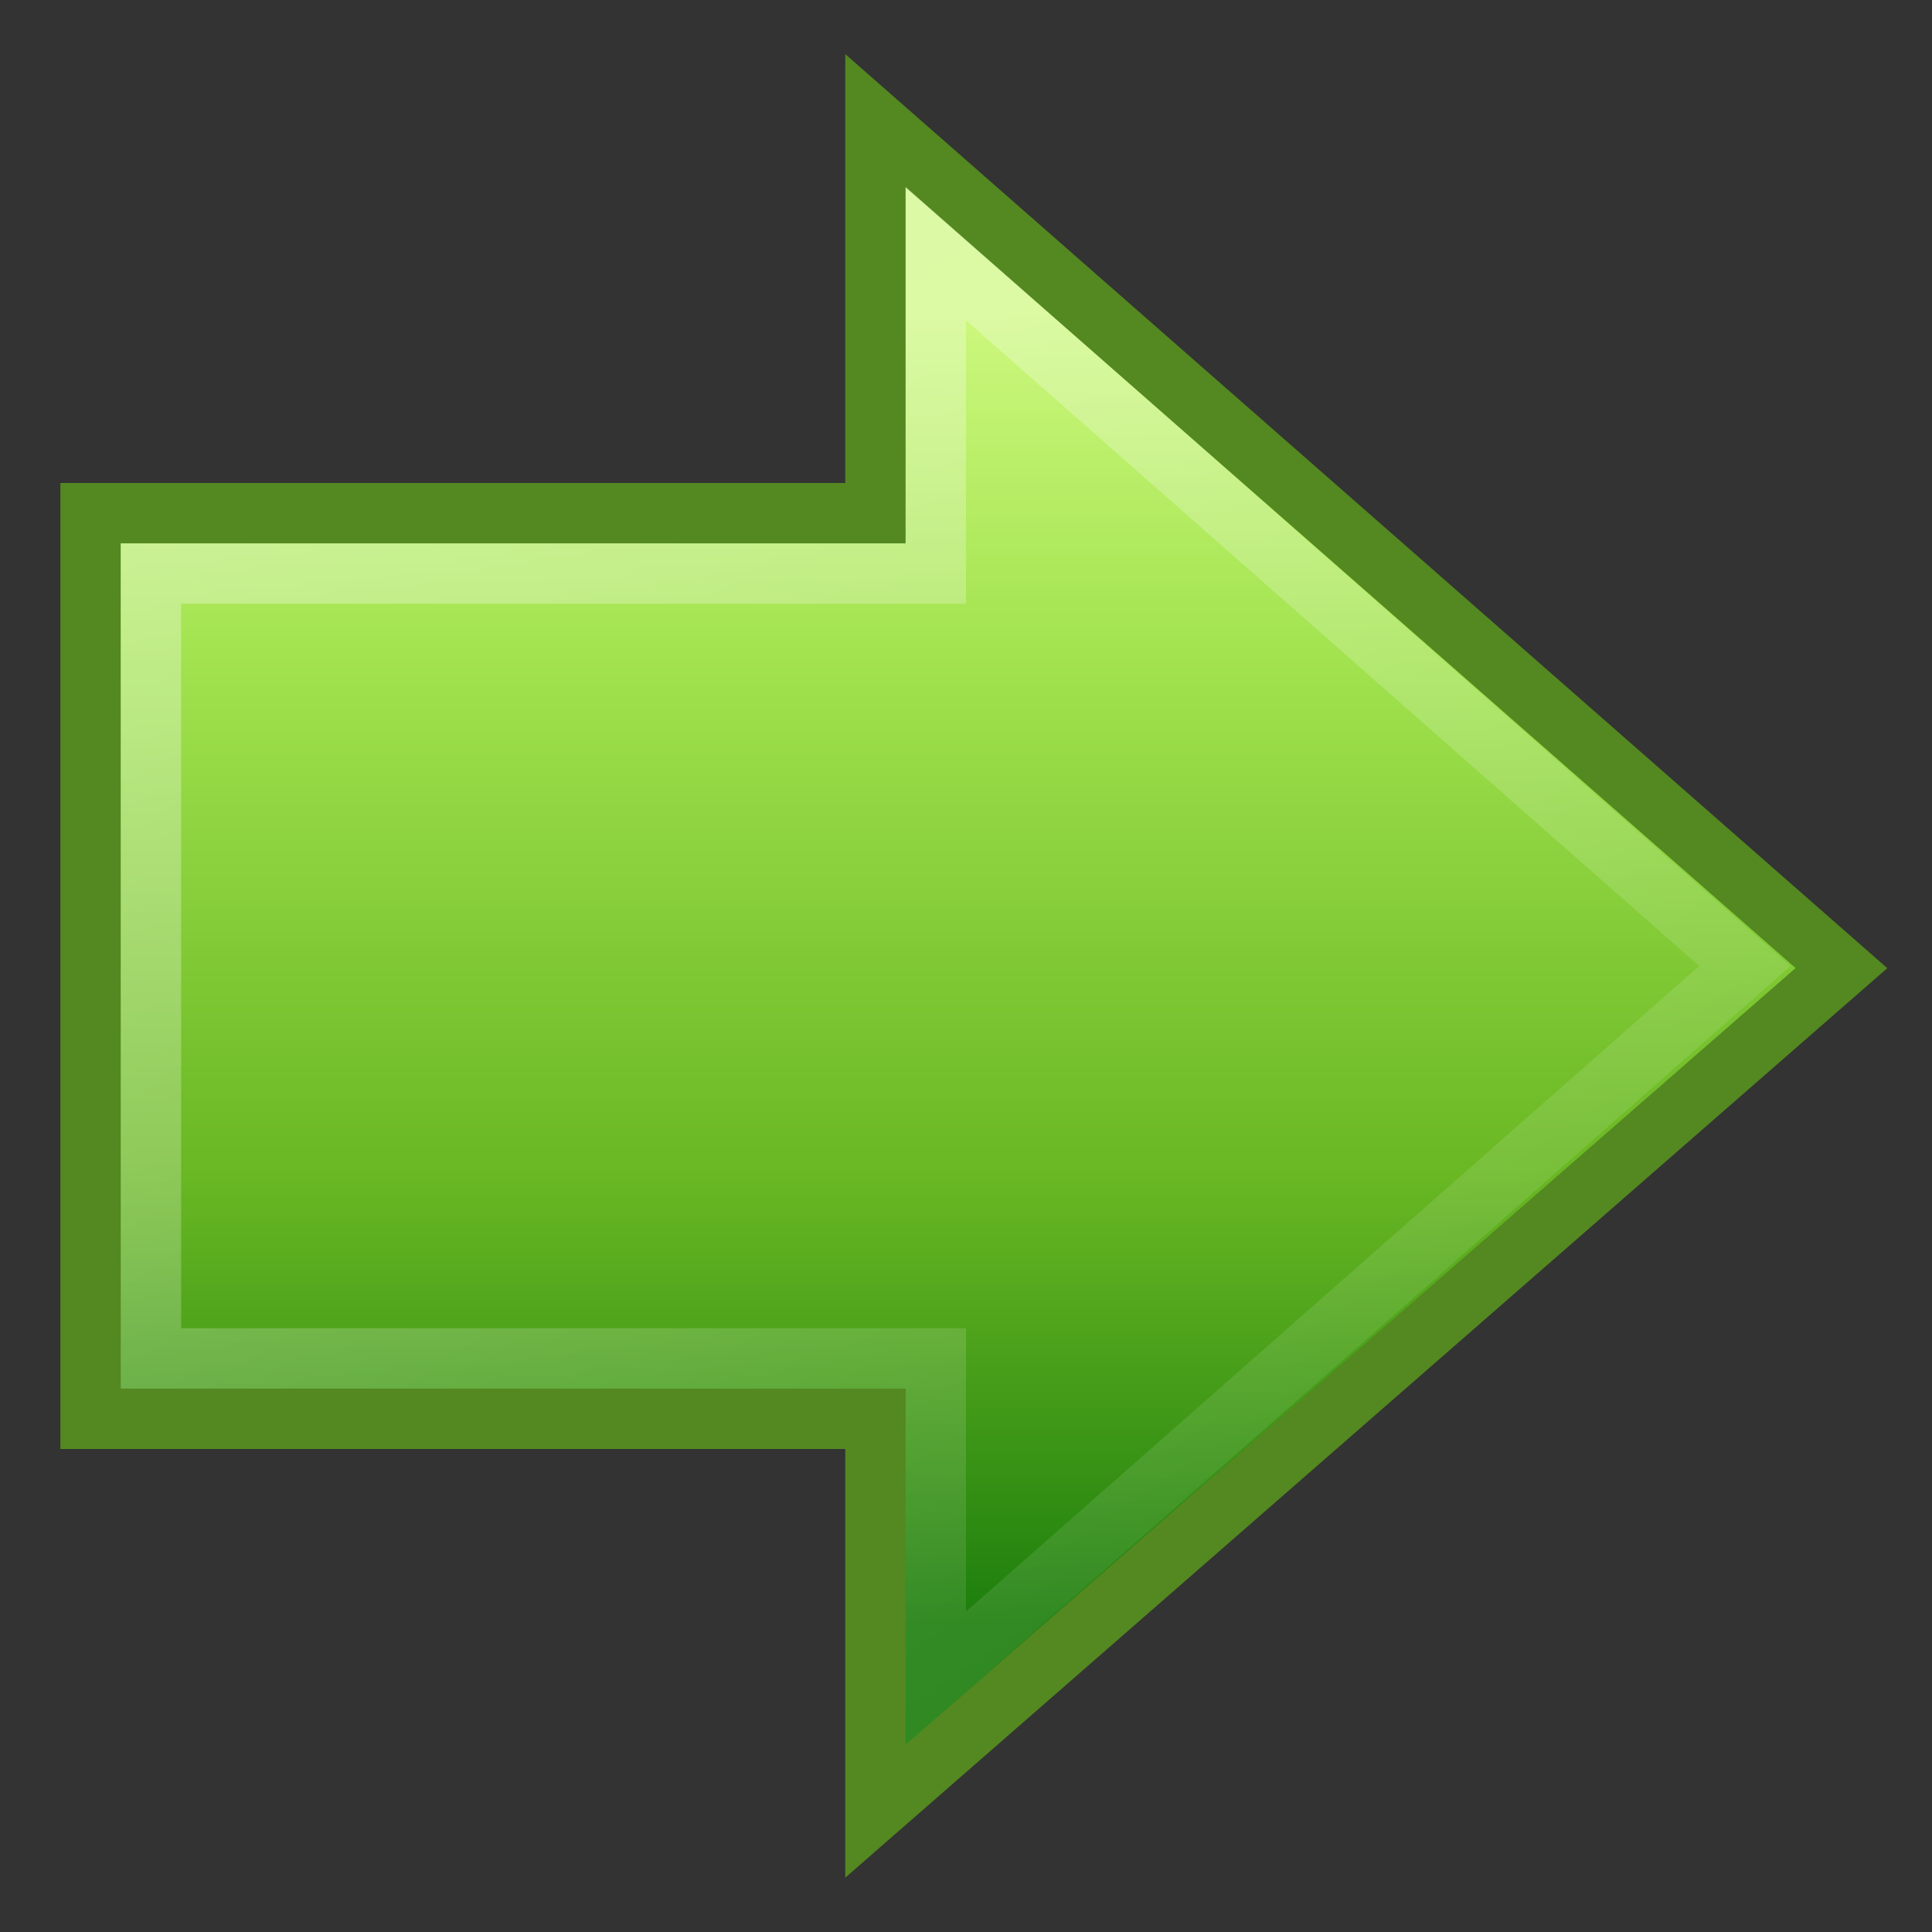 <?xml version="1.0" encoding="UTF-8" standalone="no"?>
<svg
   xmlns:dc="http://purl.org/dc/elements/1.1/"
   xmlns:cc="http://creativecommons.org/ns#"
   xmlns:rdf="http://www.w3.org/1999/02/22-rdf-syntax-ns#"
   xmlns:svg="http://www.w3.org/2000/svg"
   xmlns="http://www.w3.org/2000/svg"
   xmlns:xlink="http://www.w3.org/1999/xlink"
   width="32"
   height="32"
   id="svg2491"
   version="1.1">
  <rect width="100%" height="100%" fill="#333333" stroke="none"/>
  <defs
     id="defs2493">
    <linearGradient
       id="linearGradient5113">
      <stop
         id="stop5115"
         offset="0"
         style="stop-color:white;stop-opacity:1;" />
      <stop
         id="stop5117"
         offset="1"
         style="stop-color:white;stop-opacity:0;" />
    </linearGradient>
    <linearGradient
       id="linearGradient2264">
      <stop
         id="stop3244-gr"
         style="stop-color:#cdf87e;stop-opacity:1"
         offset="0" />
      <stop
         id="stop3246-gr"
         style="stop-color:#a2e34f;stop-opacity:1"
         offset="0.262" />
      <stop
         id="stop3248-gr"
         style="stop-color:#68b723;stop-opacity:1"
         offset="0.661" />
      <stop
         id="stop3250-gr"
         style="stop-color:#1d7e0d;stop-opacity:1"
         offset="1" />
    </linearGradient>
    <linearGradient
       xlink:href="#linearGradient5113"
       id="linearGradient3012"
       gradientUnits="userSpaceOnUse"
       gradientTransform="matrix(0.857,0,0,0.85,-5.788,9.929)"
       x1="16.068"
       y1="11.133"
       x2="37.731"
       y2="42.794" />
    <linearGradient
       xlink:href="#linearGradient2264"
       id="linearGradient3015"
       gradientUnits="userSpaceOnUse"
       x1="21.131"
       y1="13.152"
       x2="21.131"
       y2="38.715"
       gradientTransform="matrix(0.853,0,0,0.85,-2.344,9.975)" />
  </defs>
  <g
     id="layer1"
     transform="translate(0,-16)">
    <path
       style="fill:url(#linearGradient3015);fill-opacity:1;fill-rule:nonzero;stroke:#548820;stroke-width:1;stroke-linecap:butt;stroke-linejoin:miter;stroke-miterlimit:4;stroke-opacity:1;stroke-dasharray:none;stroke-dashoffset:0;marker:none;visibility:visible;display:inline;overflow:visible"
       d="M 14.5,18 30.5,32.035 14.5,46 l 0,-6.5 -13,0 0,-15 L 14.5,24.5 z"
       id="path4348" />
    <path
       style="opacity:0.354;fill:none;stroke:url(#linearGradient3012);stroke-width:1;stroke-linecap:butt;stroke-linejoin:miter;stroke-miterlimit:4;stroke-opacity:1;stroke-dasharray:none;stroke-dashoffset:0;marker:none;visibility:visible;display:inline;overflow:visible"
       d="M 15.5,20.2 28.9,32 15.5,43.8 l 0,-5.3 -13,0 -4.729e-4,-13 13,0 z"
       id="path4360" />
  </g>
</svg>
